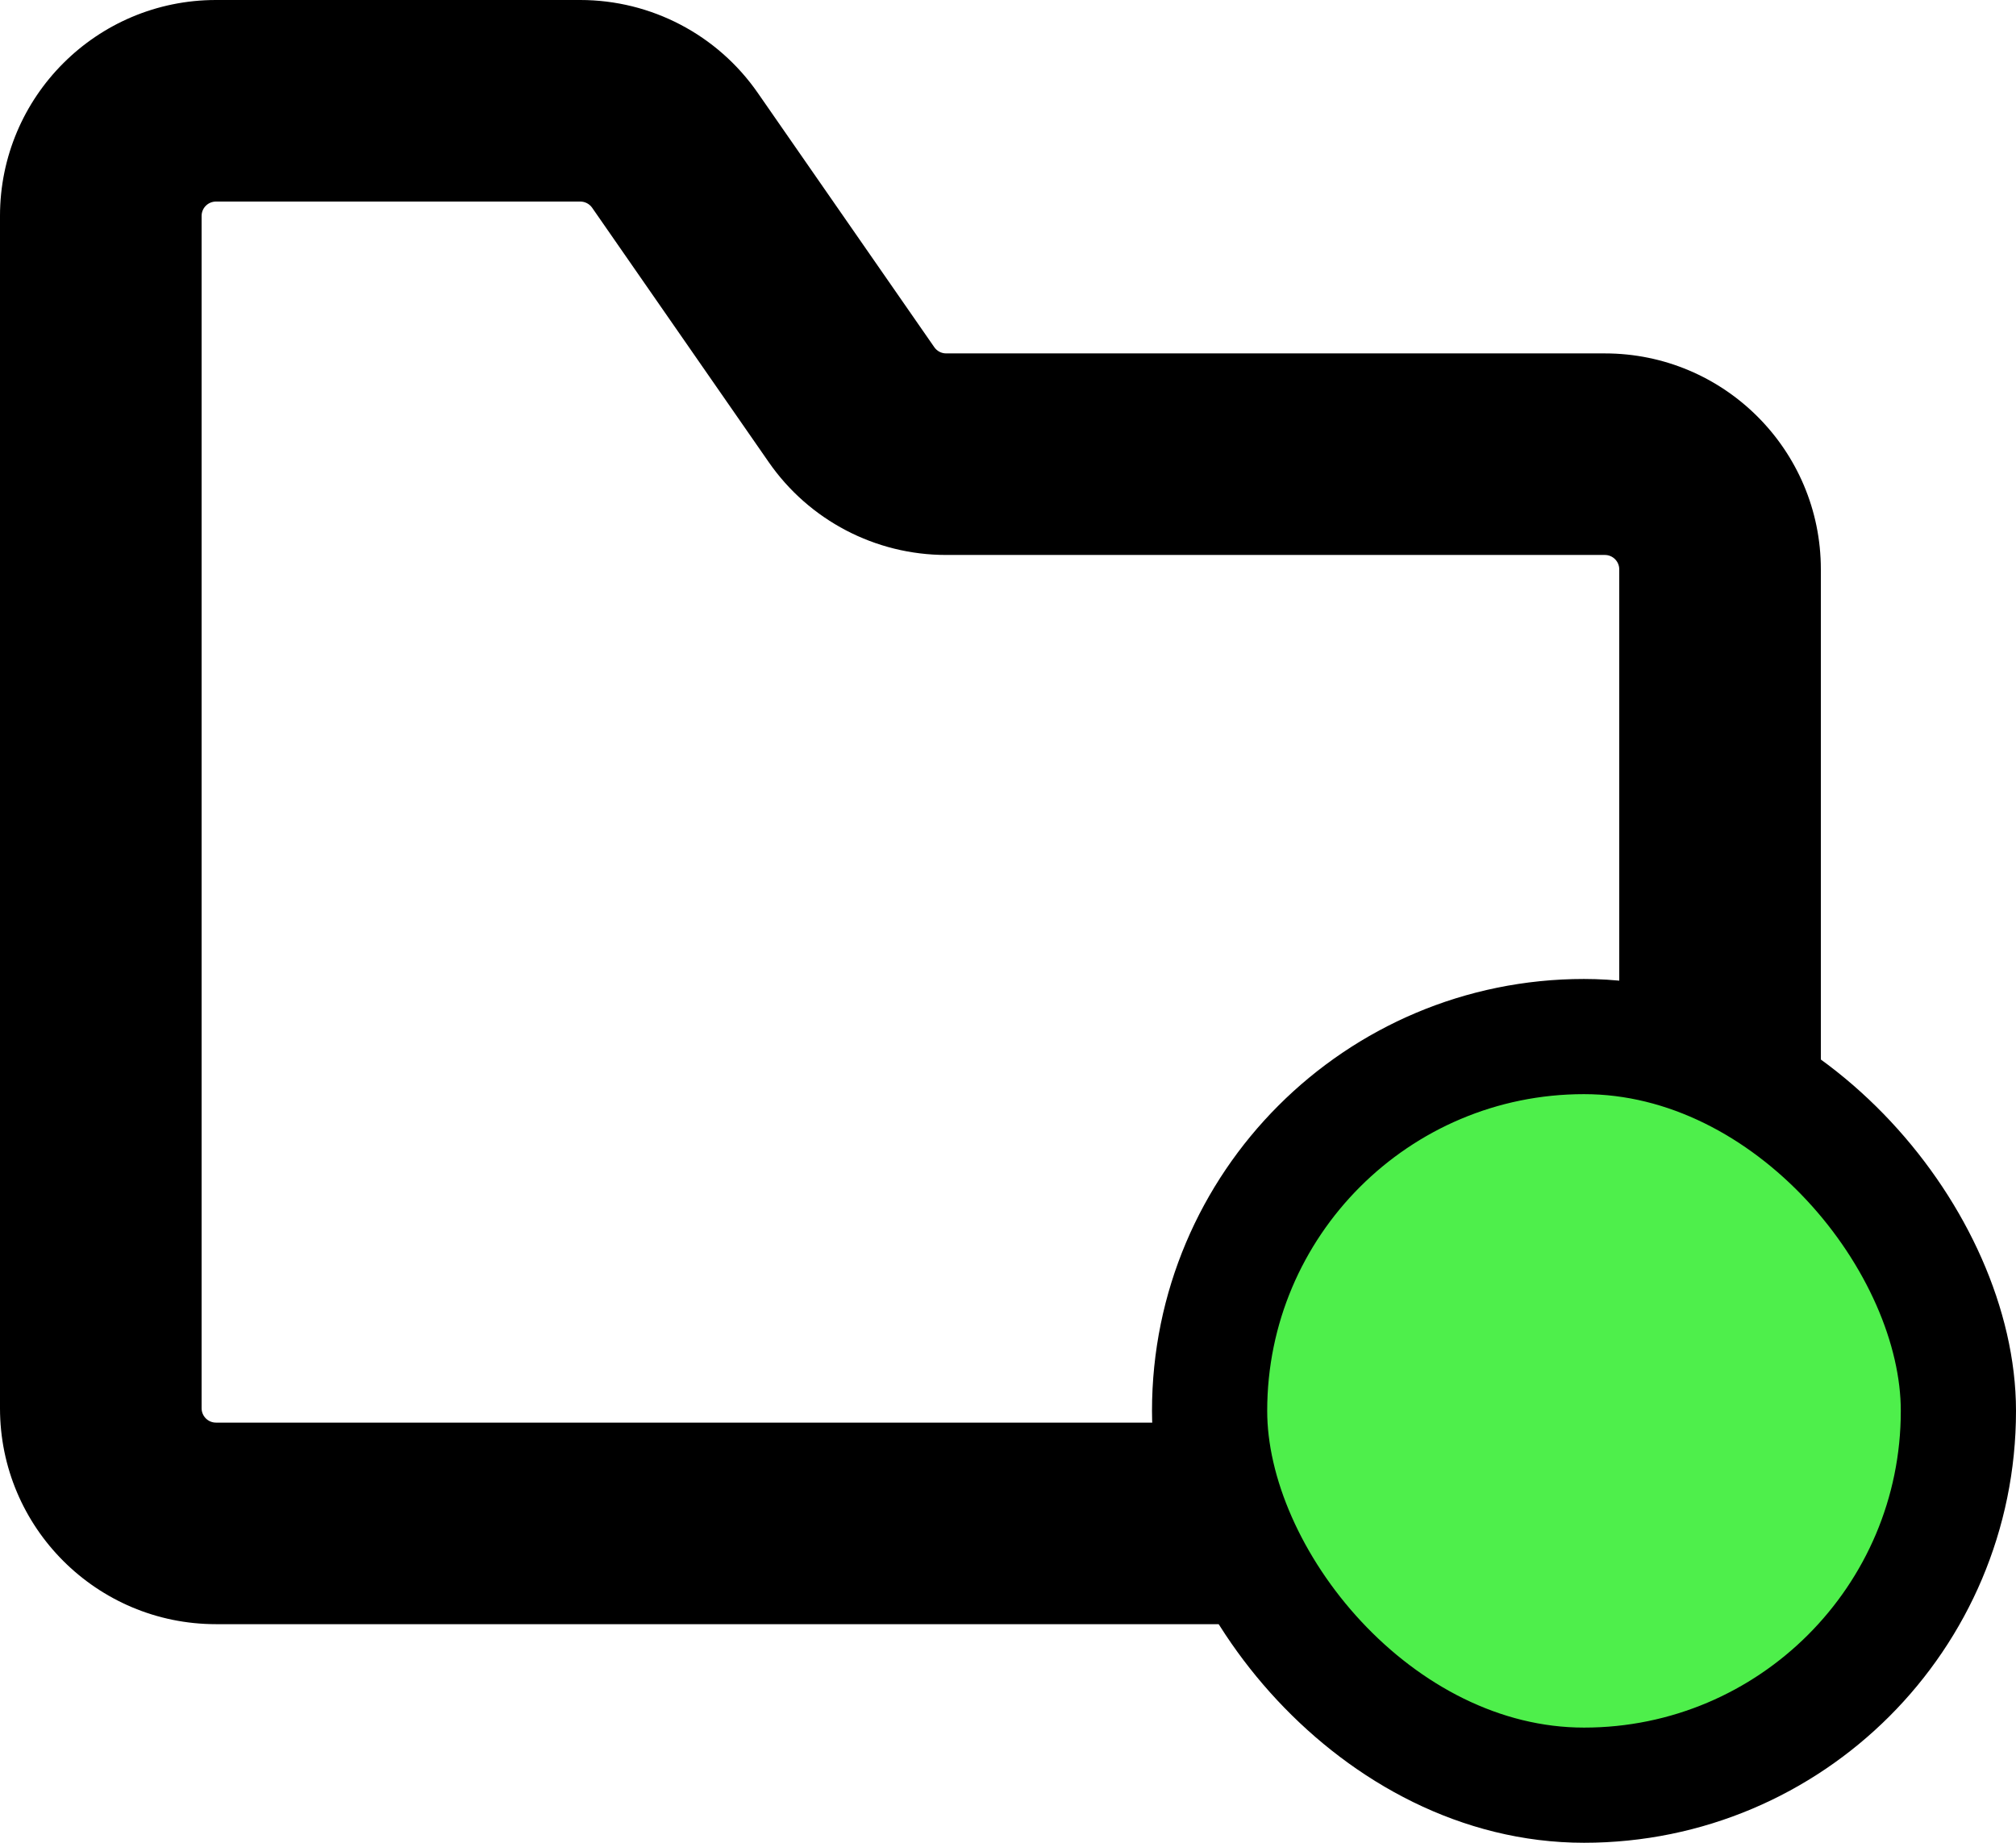 <svg width="35" height="32" viewBox="0 0 35 32" fill="none" xmlns="http://www.w3.org/2000/svg">
<path fill-rule="evenodd" clip-rule="evenodd" d="M0 3.75C0 1.679 1.679 0 3.75 0H10.074C11.303 0 12.454 0.602 13.155 1.612L16.221 6.03C16.268 6.097 16.344 6.137 16.426 6.137H27.862C29.933 6.137 31.612 7.816 31.612 9.887V24.454C31.612 26.525 29.933 28.204 27.862 28.204H3.75C1.679 28.204 0 26.525 0 24.454V3.75ZM3.75 3.5C3.612 3.5 3.5 3.612 3.5 3.75V24.454C3.5 24.592 3.612 24.704 3.75 24.704H27.862C28 24.704 28.112 24.592 28.112 24.454V9.887C28.112 9.749 28 9.637 27.862 9.637H16.426C15.197 9.637 14.046 9.035 13.346 8.025L10.28 3.607C10.233 3.54 10.156 3.5 10.074 3.5H3.75Z" fill="black"/>
<rect x="21" y="18" width="13" height="13" rx="6.5" fill="#4EEF4B" stroke="black" stroke-width="2"/>
</svg>
